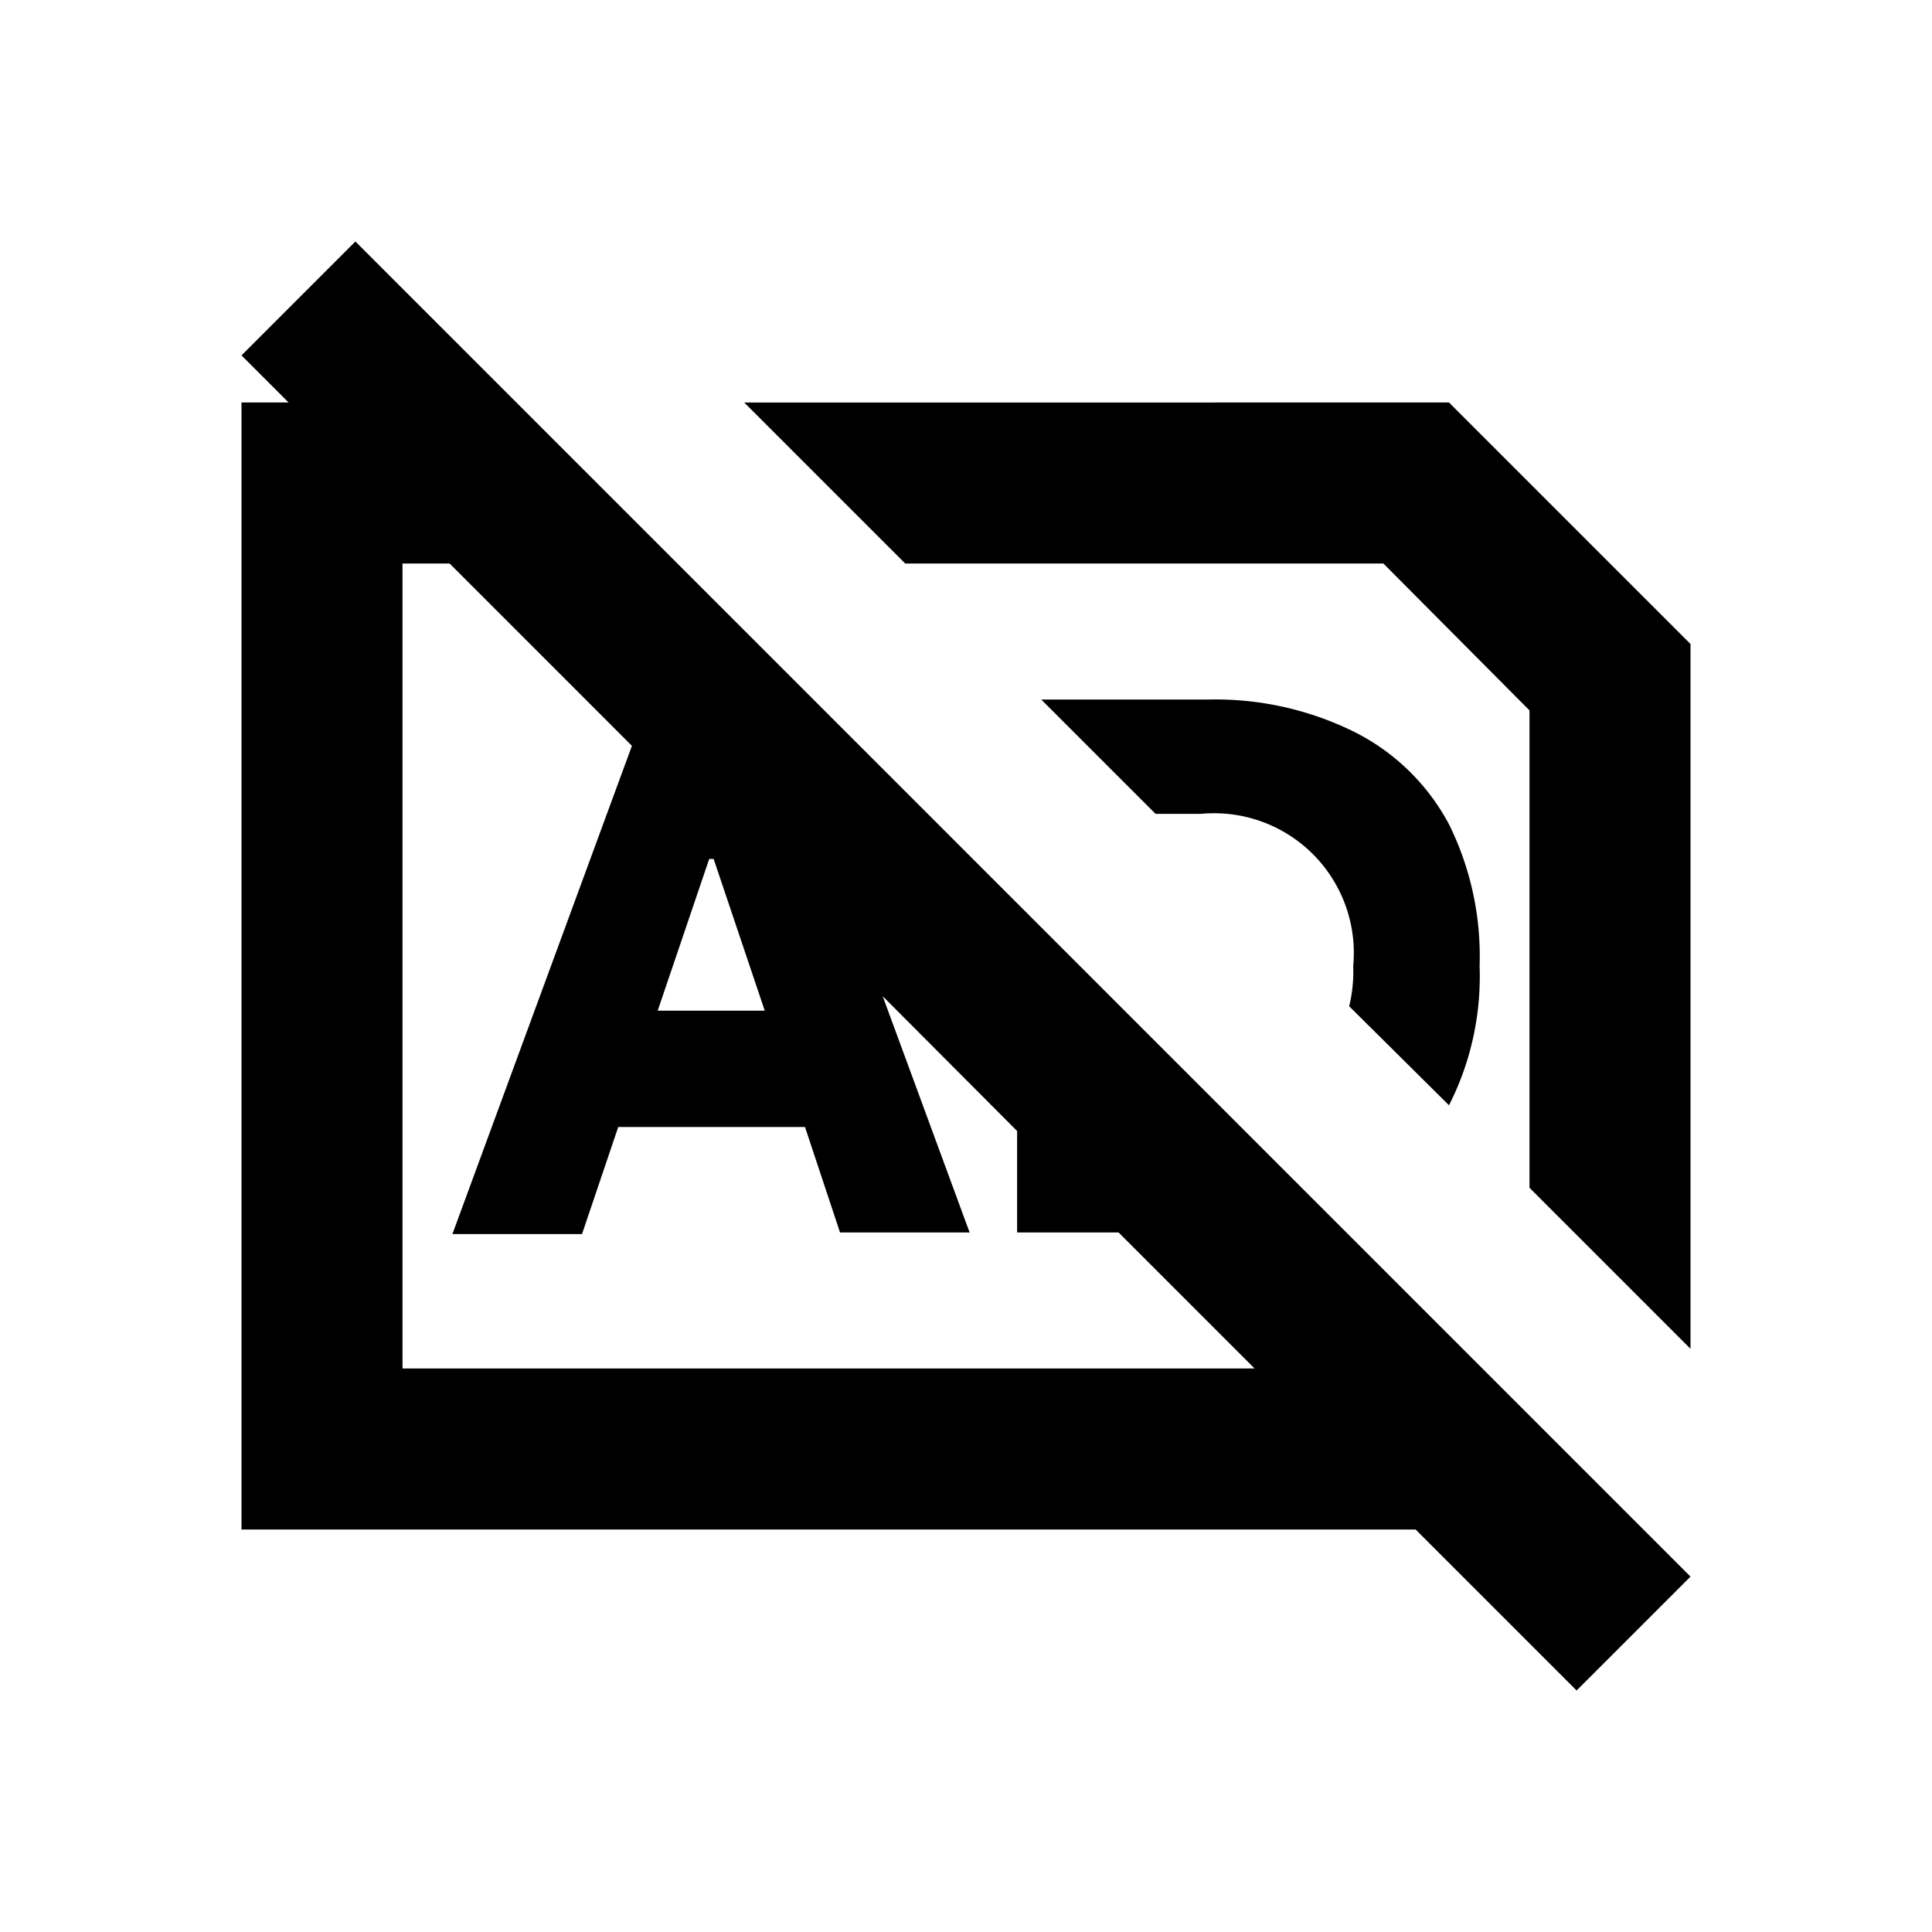 <svg xmlns="http://www.w3.org/2000/svg" viewBox="0 0 48 48"><rect width="48" height="48" style="fill:none"/><path d="M8.83,6,6,8.83,7.17,10H6V38H35.17l4,4L42,39.17ZM19,25.11H16.34l1.28-3.77h.11ZM10,34V14h1.17l4.53,4.53L11.24,30.66h3.22l.9-2.66H20l.87,2.62h3.22l-2.16-5.87,3.34,3.35v2.52h2.52L31.17,34ZM42,16V33.51l-4-4V17.65L34.37,14H22.49l-4-4H36Zm-8.48,9a3.64,3.64,0,0,0,.1-1,3.47,3.47,0,0,0-3.13-3.78,3.64,3.64,0,0,0-.66,0H28.71l-2.84-2.84H30a7.78,7.78,0,0,1,3.64.8A5.41,5.41,0,0,1,36,20.48,7.38,7.38,0,0,1,36.76,24,7.06,7.06,0,0,1,36,27.46Z"/></svg>